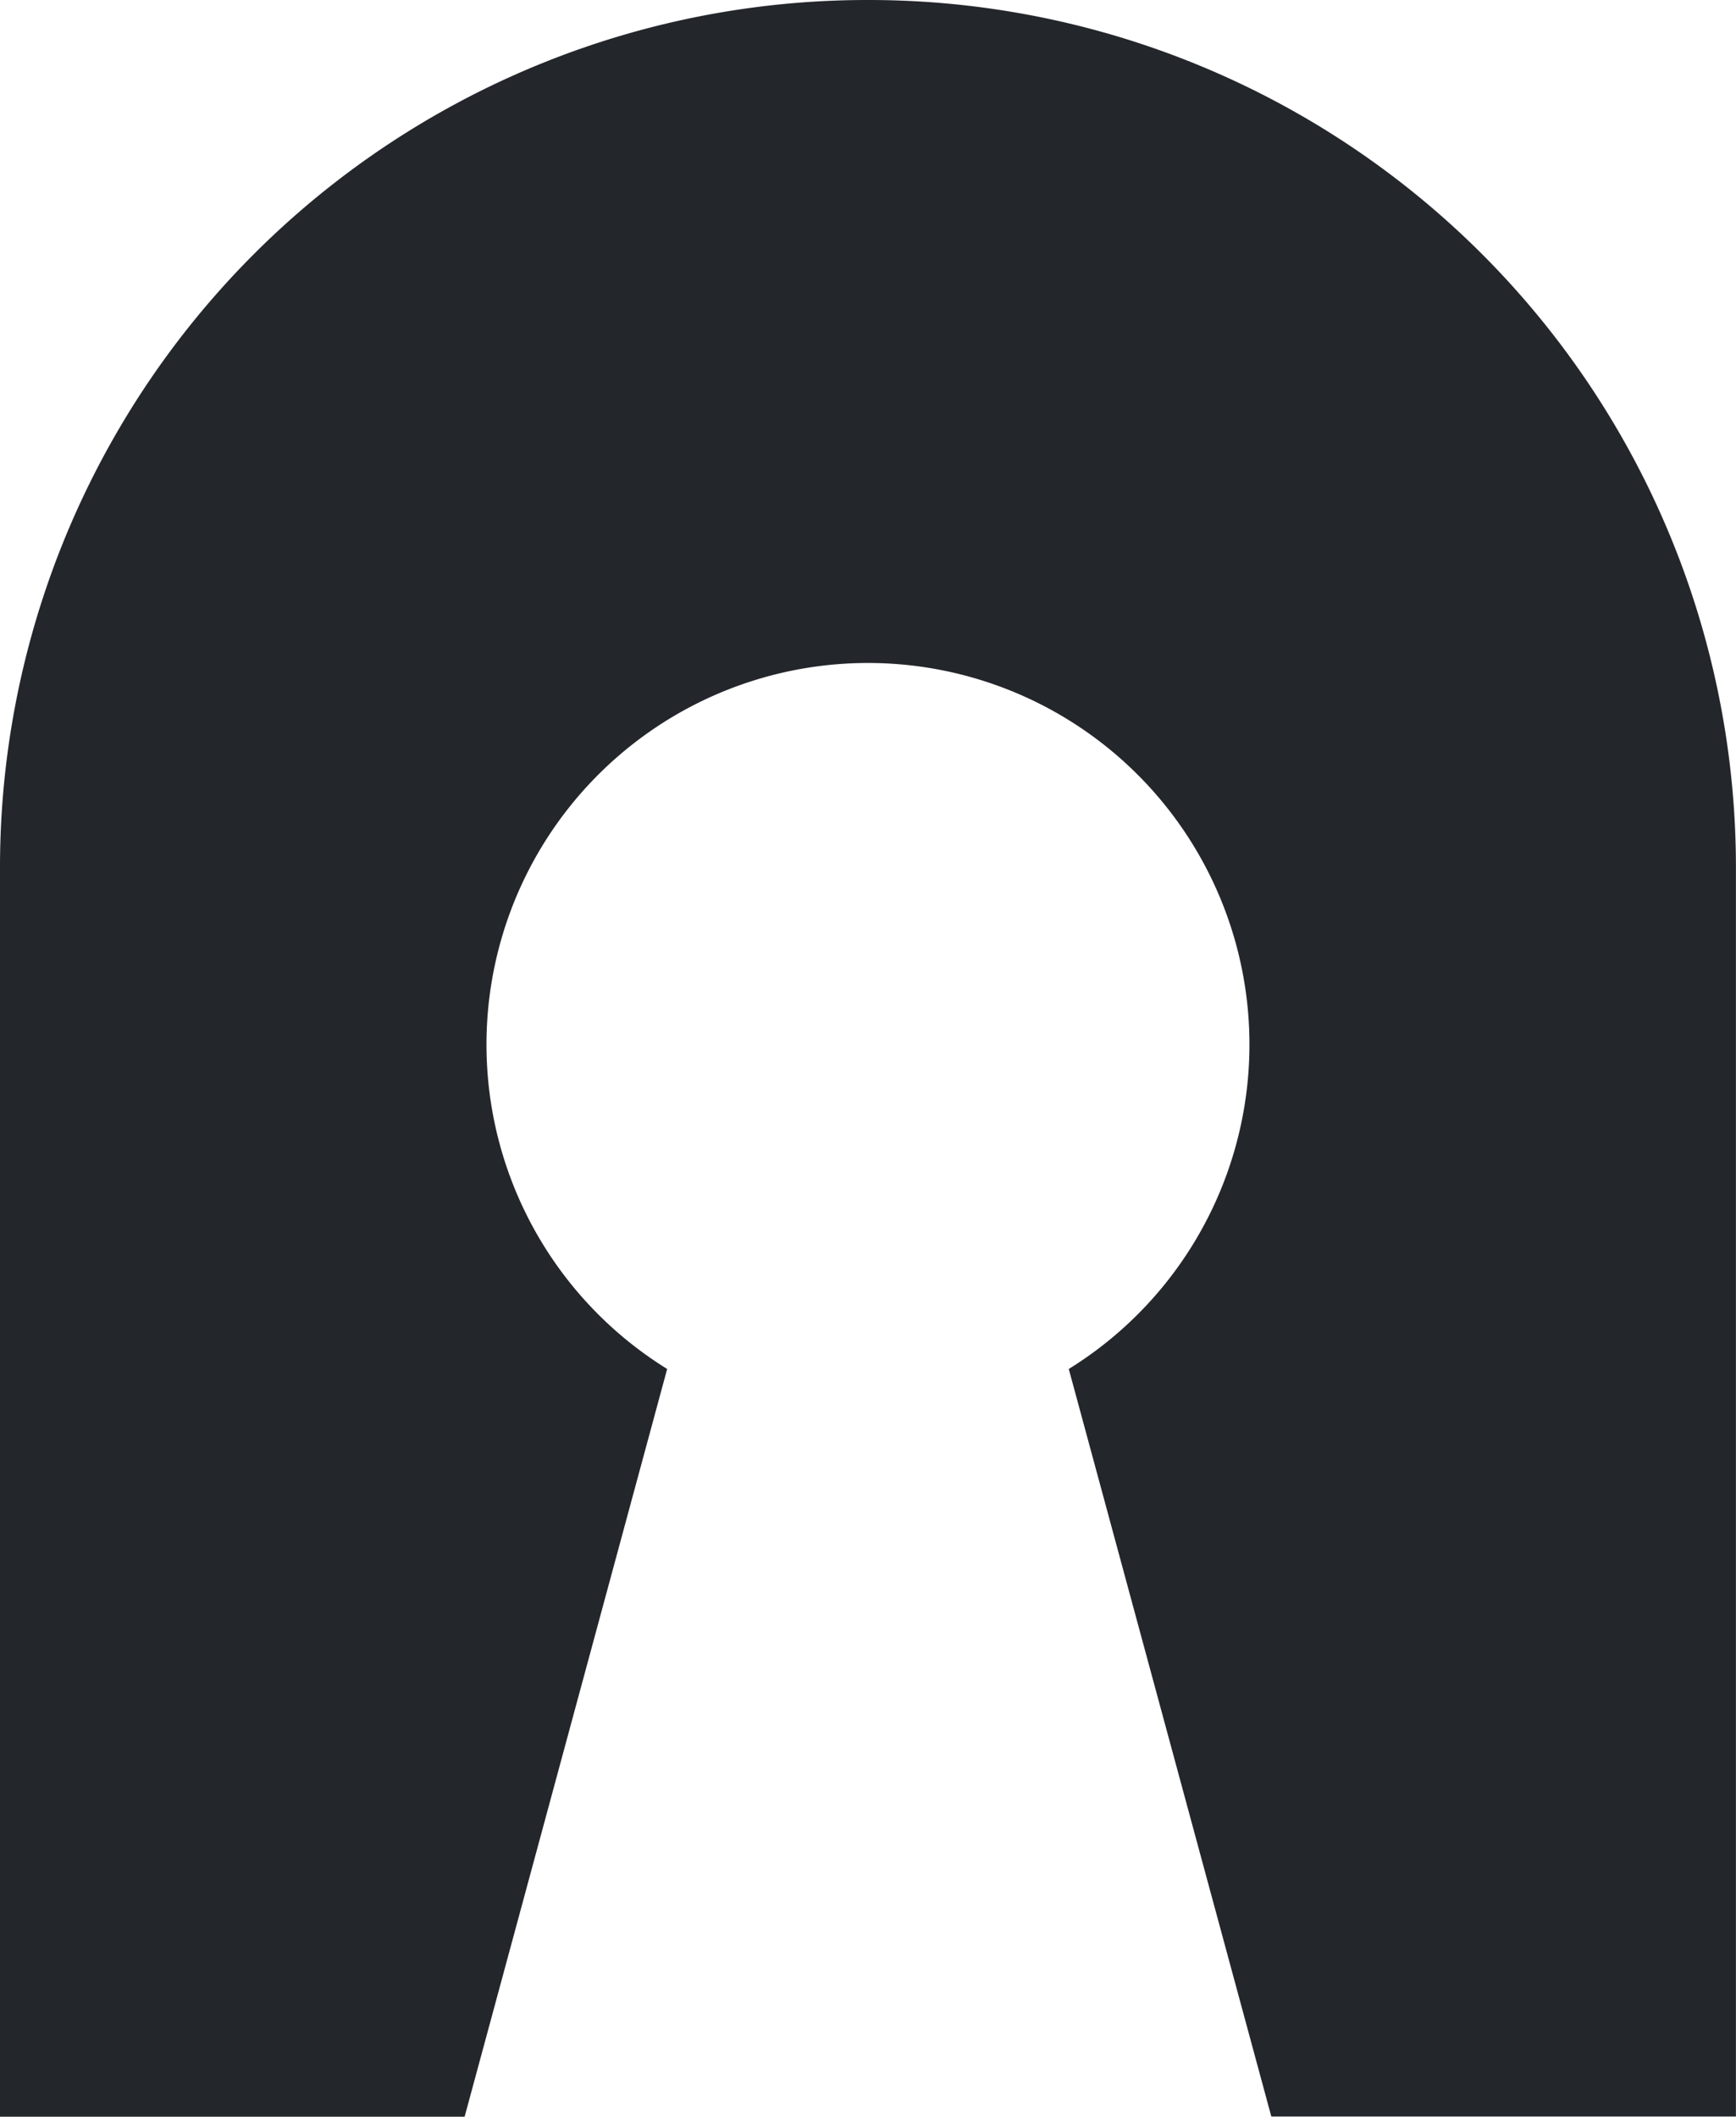 <svg xmlns="http://www.w3.org/2000/svg" viewBox="0 0 258.75 315.43"><defs><style>.cls-1{fill:#23262b;}</style></defs><title>loader</title><g id="Calque_2" data-name="Calque 2"><g id="Loader"><path class="cls-1" d="M129.51,0h-.27A129.24,129.24,0,0,0,0,129.24V315.43H69.25L99.44,204a56.86,56.86,0,1,1,59.86,0l30.19,111.4h69.25V129.24A129.24,129.24,0,0,0,129.51,0Z"/></g></g></svg>